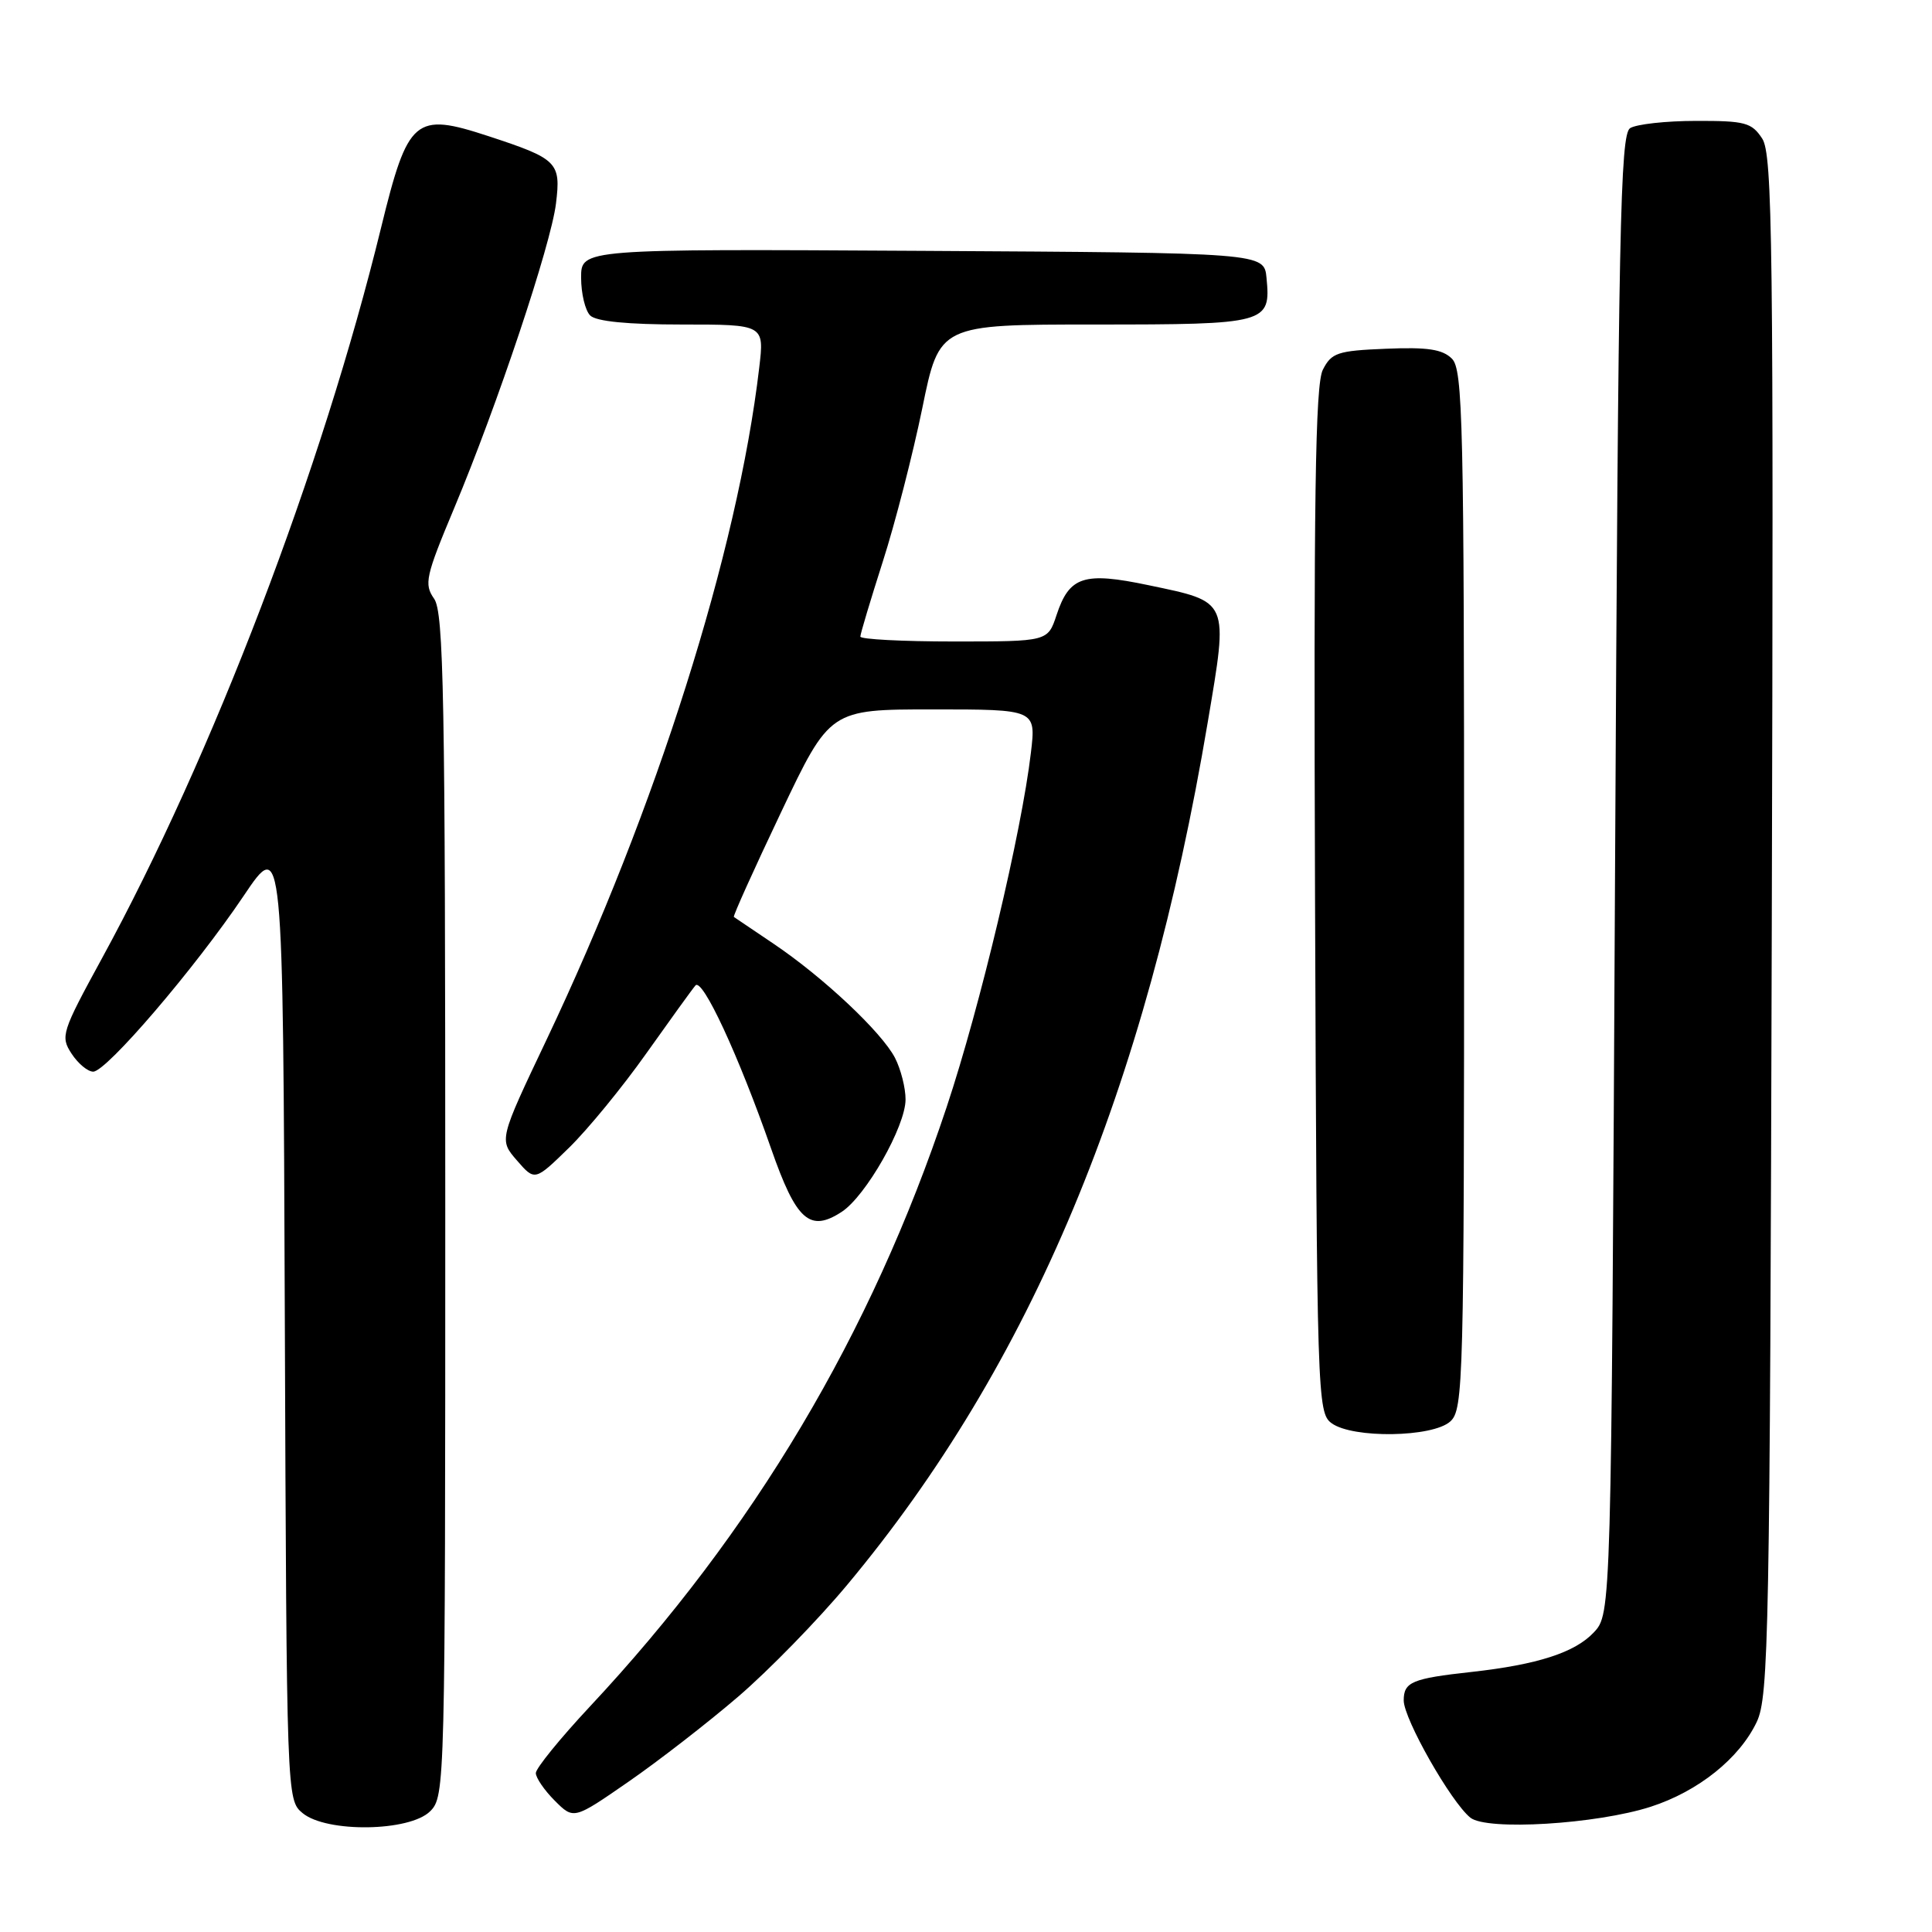 <?xml version="1.0" encoding="UTF-8" standalone="no"?>
<!DOCTYPE svg PUBLIC "-//W3C//DTD SVG 1.1//EN" "http://www.w3.org/Graphics/SVG/1.1/DTD/svg11.dtd" >
<svg xmlns="http://www.w3.org/2000/svg" xmlns:xlink="http://www.w3.org/1999/xlink" version="1.1" viewBox="0 0 256 256">
 <g >
 <path fill="currentColor"
d=" M 57.00 240.00 C 58.97 238.03 59.00 236.67 59.00 159.72 C 59.00 92.23 58.80 81.15 57.52 79.33 C 56.17 77.40 56.39 76.38 60.17 67.36 C 65.89 53.72 73.01 32.41 73.67 26.97 C 74.34 21.50 73.89 21.05 64.72 18.04 C 54.96 14.84 54.06 15.60 50.49 30.19 C 42.67 62.17 28.14 100.20 13.48 127.04 C 8.17 136.77 7.99 137.33 9.48 139.61 C 10.34 140.93 11.63 142.00 12.35 142.00 C 14.10 142.00 25.82 128.31 32.27 118.73 C 37.50 110.95 37.50 110.95 37.74 174.73 C 37.98 238.34 37.99 238.50 40.10 240.25 C 43.27 242.87 54.29 242.71 57.00 240.00 Z  M 218.74 239.40 C 225.04 237.36 230.49 232.99 232.78 228.16 C 234.37 224.78 234.52 216.64 234.77 122.61 C 235.02 32.07 234.87 20.46 233.50 18.36 C 232.11 16.24 231.23 16.00 224.73 16.02 C 220.75 16.02 216.82 16.46 216.00 16.98 C 214.69 17.81 214.44 30.27 214.00 115.88 C 213.50 213.84 213.50 213.84 211.18 216.31 C 208.68 218.97 203.73 220.57 195.00 221.54 C 187.09 222.41 186.00 222.87 186.00 225.32 C 186.01 227.78 192.26 238.78 194.83 240.85 C 197.01 242.60 211.54 241.72 218.74 239.40 Z  M 97.82 224.81 C 101.85 221.35 108.34 214.70 112.25 210.01 C 136.61 180.82 151.84 144.41 160.03 95.71 C 162.78 79.39 162.96 79.80 152.18 77.54 C 143.61 75.74 141.70 76.36 140.00 81.49 C 138.84 85.00 138.84 85.00 126.42 85.00 C 119.59 85.00 114.00 84.71 114.00 84.35 C 114.00 84.00 115.34 79.53 116.97 74.43 C 118.61 69.33 120.96 60.17 122.21 54.08 C 124.47 43.00 124.47 43.00 145.11 43.00 C 167.94 43.00 168.40 42.87 167.82 36.82 C 167.50 33.50 167.50 33.50 122.25 33.24 C 77.00 32.98 77.00 32.98 77.00 36.79 C 77.00 38.89 77.54 41.14 78.20 41.80 C 78.99 42.59 83.16 43.00 90.34 43.00 C 101.28 43.00 101.28 43.00 100.60 48.73 C 97.74 73.10 86.97 107.12 72.42 137.77 C 66.12 151.03 66.12 151.03 68.50 153.77 C 70.87 156.50 70.87 156.50 75.40 152.08 C 77.89 149.65 82.50 144.02 85.64 139.58 C 88.79 135.14 91.71 131.09 92.15 130.58 C 93.07 129.51 97.86 139.83 102.18 152.21 C 105.51 161.75 107.30 163.34 111.54 160.57 C 114.74 158.47 119.98 149.25 119.99 145.70 C 120.00 144.16 119.36 141.67 118.59 140.17 C 116.82 136.76 109.09 129.49 102.50 125.05 C 99.75 123.19 97.38 121.60 97.24 121.50 C 97.10 121.40 99.91 115.17 103.48 107.66 C 109.97 94.00 109.97 94.00 123.62 94.00 C 137.28 94.00 137.28 94.00 136.60 99.74 C 135.36 110.27 129.88 133.34 125.44 146.68 C 115.43 176.78 99.85 202.94 78.15 226.14 C 74.22 230.35 71.00 234.31 71.00 234.94 C 71.00 235.57 72.13 237.22 73.51 238.60 C 76.02 241.11 76.02 241.11 83.26 236.10 C 87.24 233.35 93.79 228.27 97.82 224.81 Z  M 192.17 188.35 C 193.91 186.77 194.00 183.27 194.00 117.92 C 194.00 55.98 193.84 48.98 192.39 47.53 C 191.14 46.28 189.16 45.98 183.66 46.21 C 177.22 46.47 176.43 46.74 175.28 49.00 C 174.28 50.97 174.06 66.02 174.25 119.33 C 174.49 185.17 174.56 187.20 176.44 188.58 C 179.24 190.63 189.82 190.47 192.17 188.35 Z "/>
</g>
</svg>
